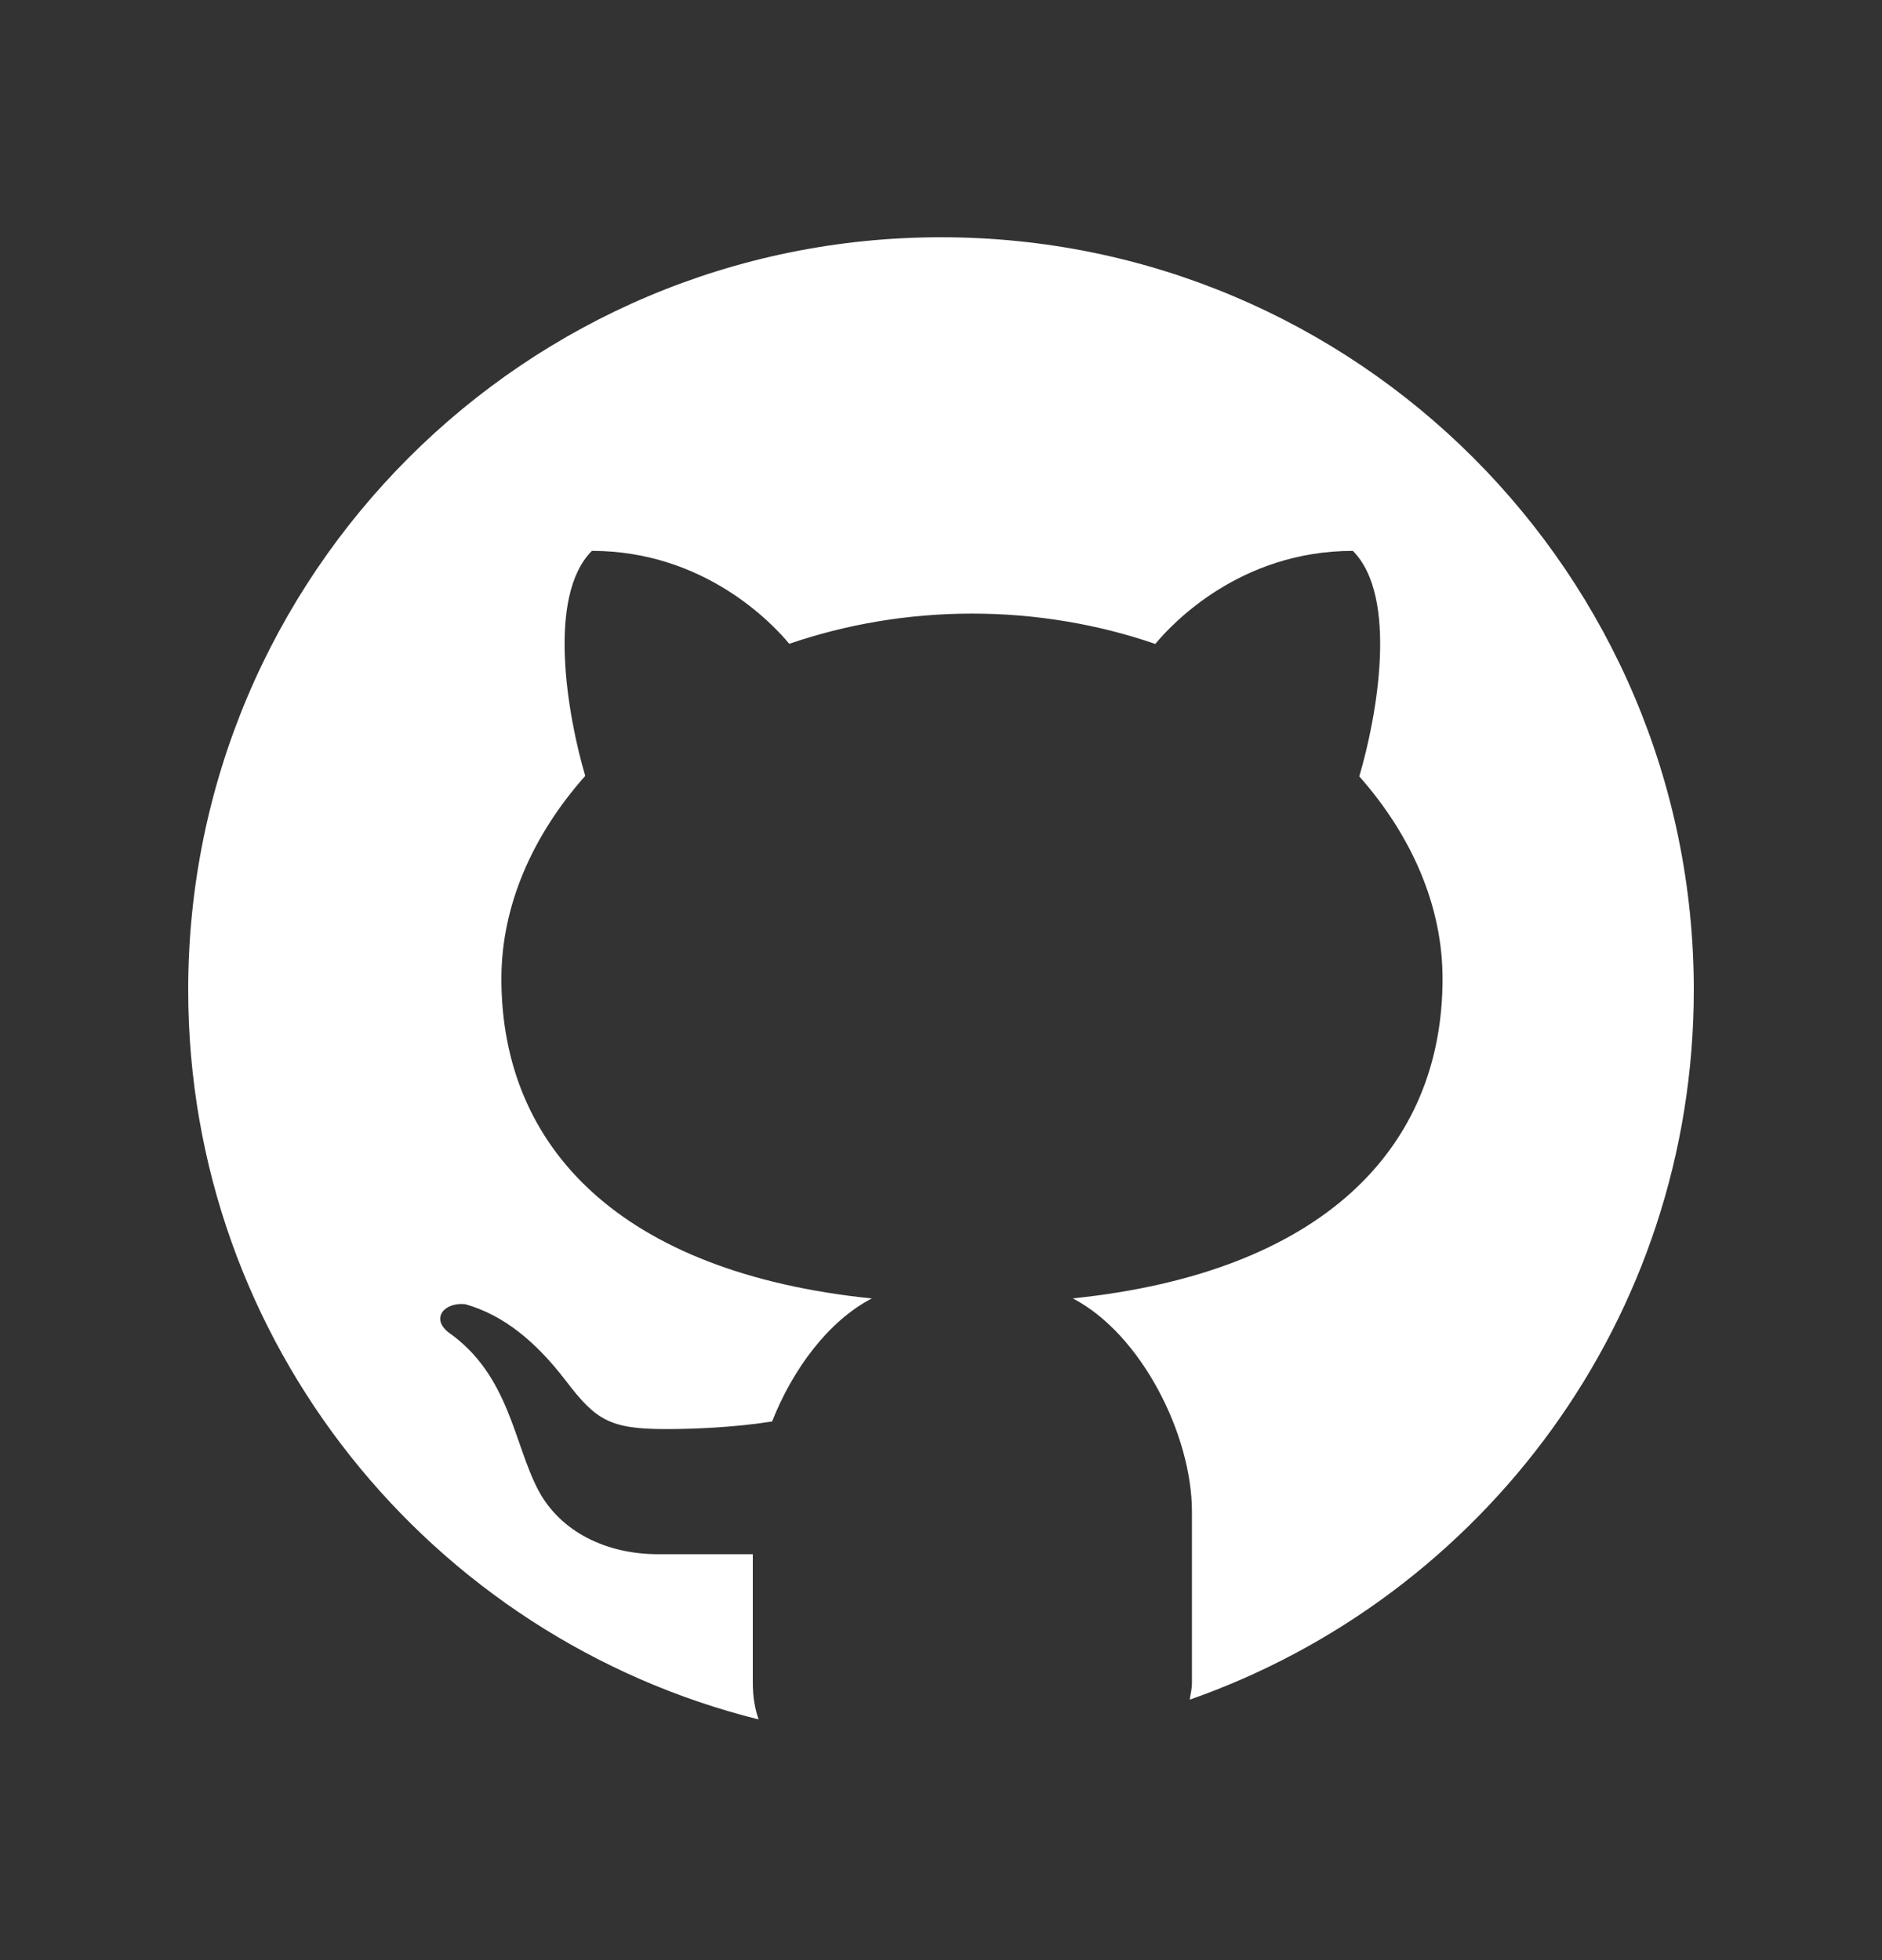 <svg width="24" height="25" viewBox="0 0 24 25" fill="none" xmlns="http://www.w3.org/2000/svg">
<rect x="0" y="0" width="24" height="25" fill="#333333" stroke="none"/>
<path d="M12 3.026C6.698 3.026 2.4 7.325 2.4 12.626C2.4 17.125 5.497 20.889 9.674 21.93C9.629 21.801 9.6 21.65 9.6 21.464V19.823C9.21 19.823 8.557 19.823 8.393 19.823C7.737 19.823 7.153 19.541 6.87 19.016C6.555 18.433 6.501 17.541 5.721 16.995C5.49 16.814 5.666 16.606 5.933 16.634C6.425 16.774 6.833 17.111 7.217 17.612C7.599 18.114 7.779 18.227 8.493 18.227C8.84 18.227 9.358 18.207 9.846 18.13C10.109 17.464 10.562 16.85 11.117 16.561C7.92 16.232 6.394 14.642 6.394 12.482C6.394 11.553 6.79 10.654 7.463 9.896C7.242 9.144 6.965 7.61 7.548 7.026C8.986 7.026 9.856 7.959 10.065 8.211C10.781 7.966 11.569 7.826 12.396 7.826C13.225 7.826 14.015 7.966 14.733 8.213C14.94 7.962 15.81 7.026 17.252 7.026C17.837 7.611 17.557 9.151 17.334 9.902C18.002 10.658 18.396 11.554 18.396 12.482C18.396 14.64 16.873 16.23 13.681 16.56C14.559 17.018 15.2 18.306 15.2 19.277V21.464C15.2 21.547 15.181 21.607 15.172 21.678C18.913 20.367 21.6 16.815 21.6 12.626C21.6 7.325 17.302 3.026 12 3.026Z" fill="white"/>
</svg>
